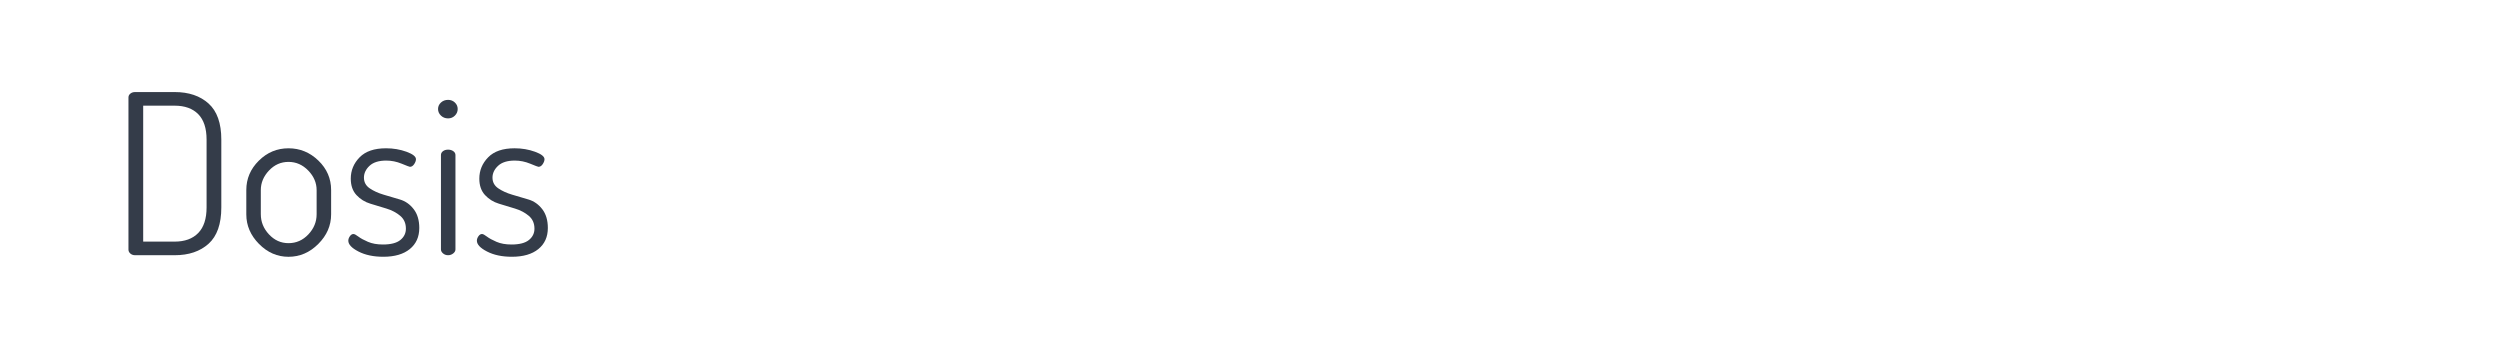 <?xml version="1.0" encoding="utf-8"?>
<!-- Generator: Adobe Illustrator 16.0.0, SVG Export Plug-In . SVG Version: 6.00 Build 0)  -->
<!DOCTYPE svg PUBLIC "-//W3C//DTD SVG 1.1//EN" "http://www.w3.org/Graphics/SVG/1.1/DTD/svg11.dtd">
<svg version="1.1" id="图层_1" xmlns="http://www.w3.org/2000/svg" xmlns:xlink="http://www.w3.org/1999/xlink" x="0px" y="0px"
	 width="258px" height="36px" viewBox="0 0 258 36" enable-background="new 0 0 258 36" xml:space="preserve">
<g>
	<path fill="#343C49" d="M13.257,25.763v-15.71c0-0.154,0.065-0.285,0.196-0.392c0.13-0.107,0.295-0.161,0.496-0.161h4.077
		c1.459,0,2.626,0.396,3.501,1.186c0.875,0.792,1.313,2.031,1.313,3.721v7.002c0,1.705-0.438,2.954-1.313,3.744
		c-0.875,0.791-2.042,1.186-3.501,1.186h-4.077c-0.2,0-0.366-0.058-0.496-0.172C13.322,26.05,13.257,25.916,13.257,25.763z
		 M14.777,24.934h3.248c1.044,0,1.854-0.295,2.431-0.887c0.576-0.591,0.863-1.471,0.863-2.639v-7.002
		c0-1.168-0.288-2.042-0.863-2.627c-0.576-0.582-1.386-0.874-2.431-0.874h-3.248V24.934z"/>
	<path fill="#343C49" d="M25.419,22.123v-2.511c0-1.168,0.43-2.177,1.291-3.029c0.859-0.853,1.881-1.279,3.063-1.279
		c1.182,0,2.211,0.423,3.086,1.269c0.875,0.844,1.313,1.857,1.313,3.04v2.511c0,1.151-0.441,2.169-1.325,3.052
		c-0.883,0.884-1.908,1.325-3.075,1.325c-1.152,0-2.166-0.441-3.041-1.325C25.857,24.292,25.419,23.274,25.419,22.123z
		 M26.917,22.116c0,0.779,0.28,1.47,0.841,2.073s1.232,0.905,2.016,0.905c0.798,0,1.481-0.302,2.05-0.905
		c0.568-0.604,0.852-1.294,0.852-2.073v-2.498c0-0.747-0.288-1.42-0.864-2.016s-1.255-0.894-2.039-0.894s-1.455,0.298-2.016,0.894
		s-0.841,1.269-0.841,2.016V22.116z"/>
	<path fill="#343C49" d="M35.946,24.841c0-0.153,0.053-0.308,0.161-0.461c0.107-0.153,0.23-0.23,0.369-0.23
		c0.107,0,0.277,0.089,0.507,0.266c0.23,0.176,0.561,0.356,0.991,0.541c0.429,0.185,0.944,0.276,1.543,0.276
		c0.813,0,1.412-0.152,1.796-0.461c0.383-0.307,0.576-0.699,0.576-1.175c0-0.553-0.195-0.994-0.587-1.325
		c-0.392-0.329-0.864-0.579-1.417-0.746s-1.11-0.336-1.67-0.507c-0.56-0.17-1.036-0.466-1.428-0.888s-0.587-0.988-0.587-1.693
		c0-0.845,0.303-1.578,0.91-2.199c0.606-0.623,1.517-0.935,2.73-0.935c0.752,0,1.455,0.12,2.108,0.357
		c0.652,0.238,0.979,0.495,0.979,0.771c0,0.154-0.062,0.323-0.185,0.508s-0.269,0.276-0.438,0.276c-0.046,0-0.33-0.107-0.852-0.323
		c-0.522-0.214-1.052-0.321-1.589-0.321c-0.768,0-1.344,0.18-1.728,0.541c-0.384,0.36-0.576,0.767-0.576,1.218
		c0,0.467,0.199,0.836,0.597,1.106c0.398,0.271,0.874,0.487,1.428,0.652c0.554,0.164,1.115,0.33,1.684,0.498
		s1.045,0.503,1.428,1.002c0.384,0.499,0.575,1.146,0.575,1.938c0,0.922-0.327,1.646-0.979,2.177
		c-0.653,0.529-1.563,0.795-2.729,0.795c-1.014,0-1.87-0.181-2.569-0.542C36.295,25.598,35.946,25.226,35.946,24.841z"/>
	<path fill="#343C49" d="M45.506,11.93c-0.2-0.191-0.3-0.418-0.3-0.68c0-0.261,0.1-0.483,0.3-0.668
		c0.199-0.185,0.445-0.276,0.737-0.276c0.276,0,0.51,0.092,0.703,0.276c0.192,0.185,0.288,0.407,0.288,0.668
		c0,0.262-0.096,0.488-0.288,0.68c-0.192,0.192-0.426,0.288-0.703,0.288C45.951,12.218,45.705,12.122,45.506,11.93z M45.506,25.739
		v-9.743c0-0.154,0.069-0.285,0.207-0.393c0.138-0.106,0.314-0.16,0.53-0.16c0.215,0,0.395,0.054,0.541,0.16
		c0.146,0.107,0.219,0.238,0.219,0.393v9.743c0,0.154-0.077,0.292-0.23,0.415c-0.154,0.123-0.331,0.184-0.53,0.184
		c-0.2,0-0.373-0.061-0.519-0.184S45.506,25.894,45.506,25.739z"/>
	<path fill="#343C49" d="M49.214,24.841c0-0.153,0.053-0.308,0.161-0.461c0.107-0.153,0.23-0.23,0.368-0.23
		c0.108,0,0.277,0.089,0.507,0.266c0.23,0.176,0.56,0.356,0.99,0.541c0.43,0.185,0.944,0.276,1.544,0.276
		c0.813,0,1.412-0.152,1.796-0.461c0.383-0.307,0.576-0.699,0.576-1.175c0-0.553-0.196-0.994-0.587-1.325
		c-0.392-0.329-0.865-0.579-1.417-0.746s-1.11-0.336-1.67-0.507c-0.56-0.17-1.036-0.466-1.428-0.888s-0.588-0.988-0.588-1.693
		c0-0.845,0.303-1.578,0.91-2.199c0.606-0.623,1.516-0.935,2.73-0.935c0.752,0,1.455,0.12,2.107,0.357
		c0.652,0.238,0.979,0.495,0.979,0.771c0,0.154-0.062,0.323-0.184,0.508c-0.123,0.185-0.269,0.276-0.438,0.276
		c-0.046,0-0.33-0.107-0.852-0.323c-0.522-0.214-1.052-0.321-1.589-0.321c-0.768,0-1.344,0.18-1.728,0.541
		c-0.384,0.36-0.576,0.767-0.576,1.218c0,0.467,0.199,0.836,0.597,1.106c0.398,0.271,0.875,0.487,1.428,0.652
		c0.554,0.164,1.115,0.33,1.684,0.498c0.569,0.168,1.045,0.503,1.429,1.002c0.383,0.499,0.575,1.146,0.575,1.938
		c0,0.922-0.327,1.646-0.979,2.177c-0.653,0.529-1.563,0.795-2.729,0.795c-1.014,0-1.87-0.181-2.569-0.542
		C49.563,25.598,49.214,25.226,49.214,24.841z"/>
</g>
</svg>
